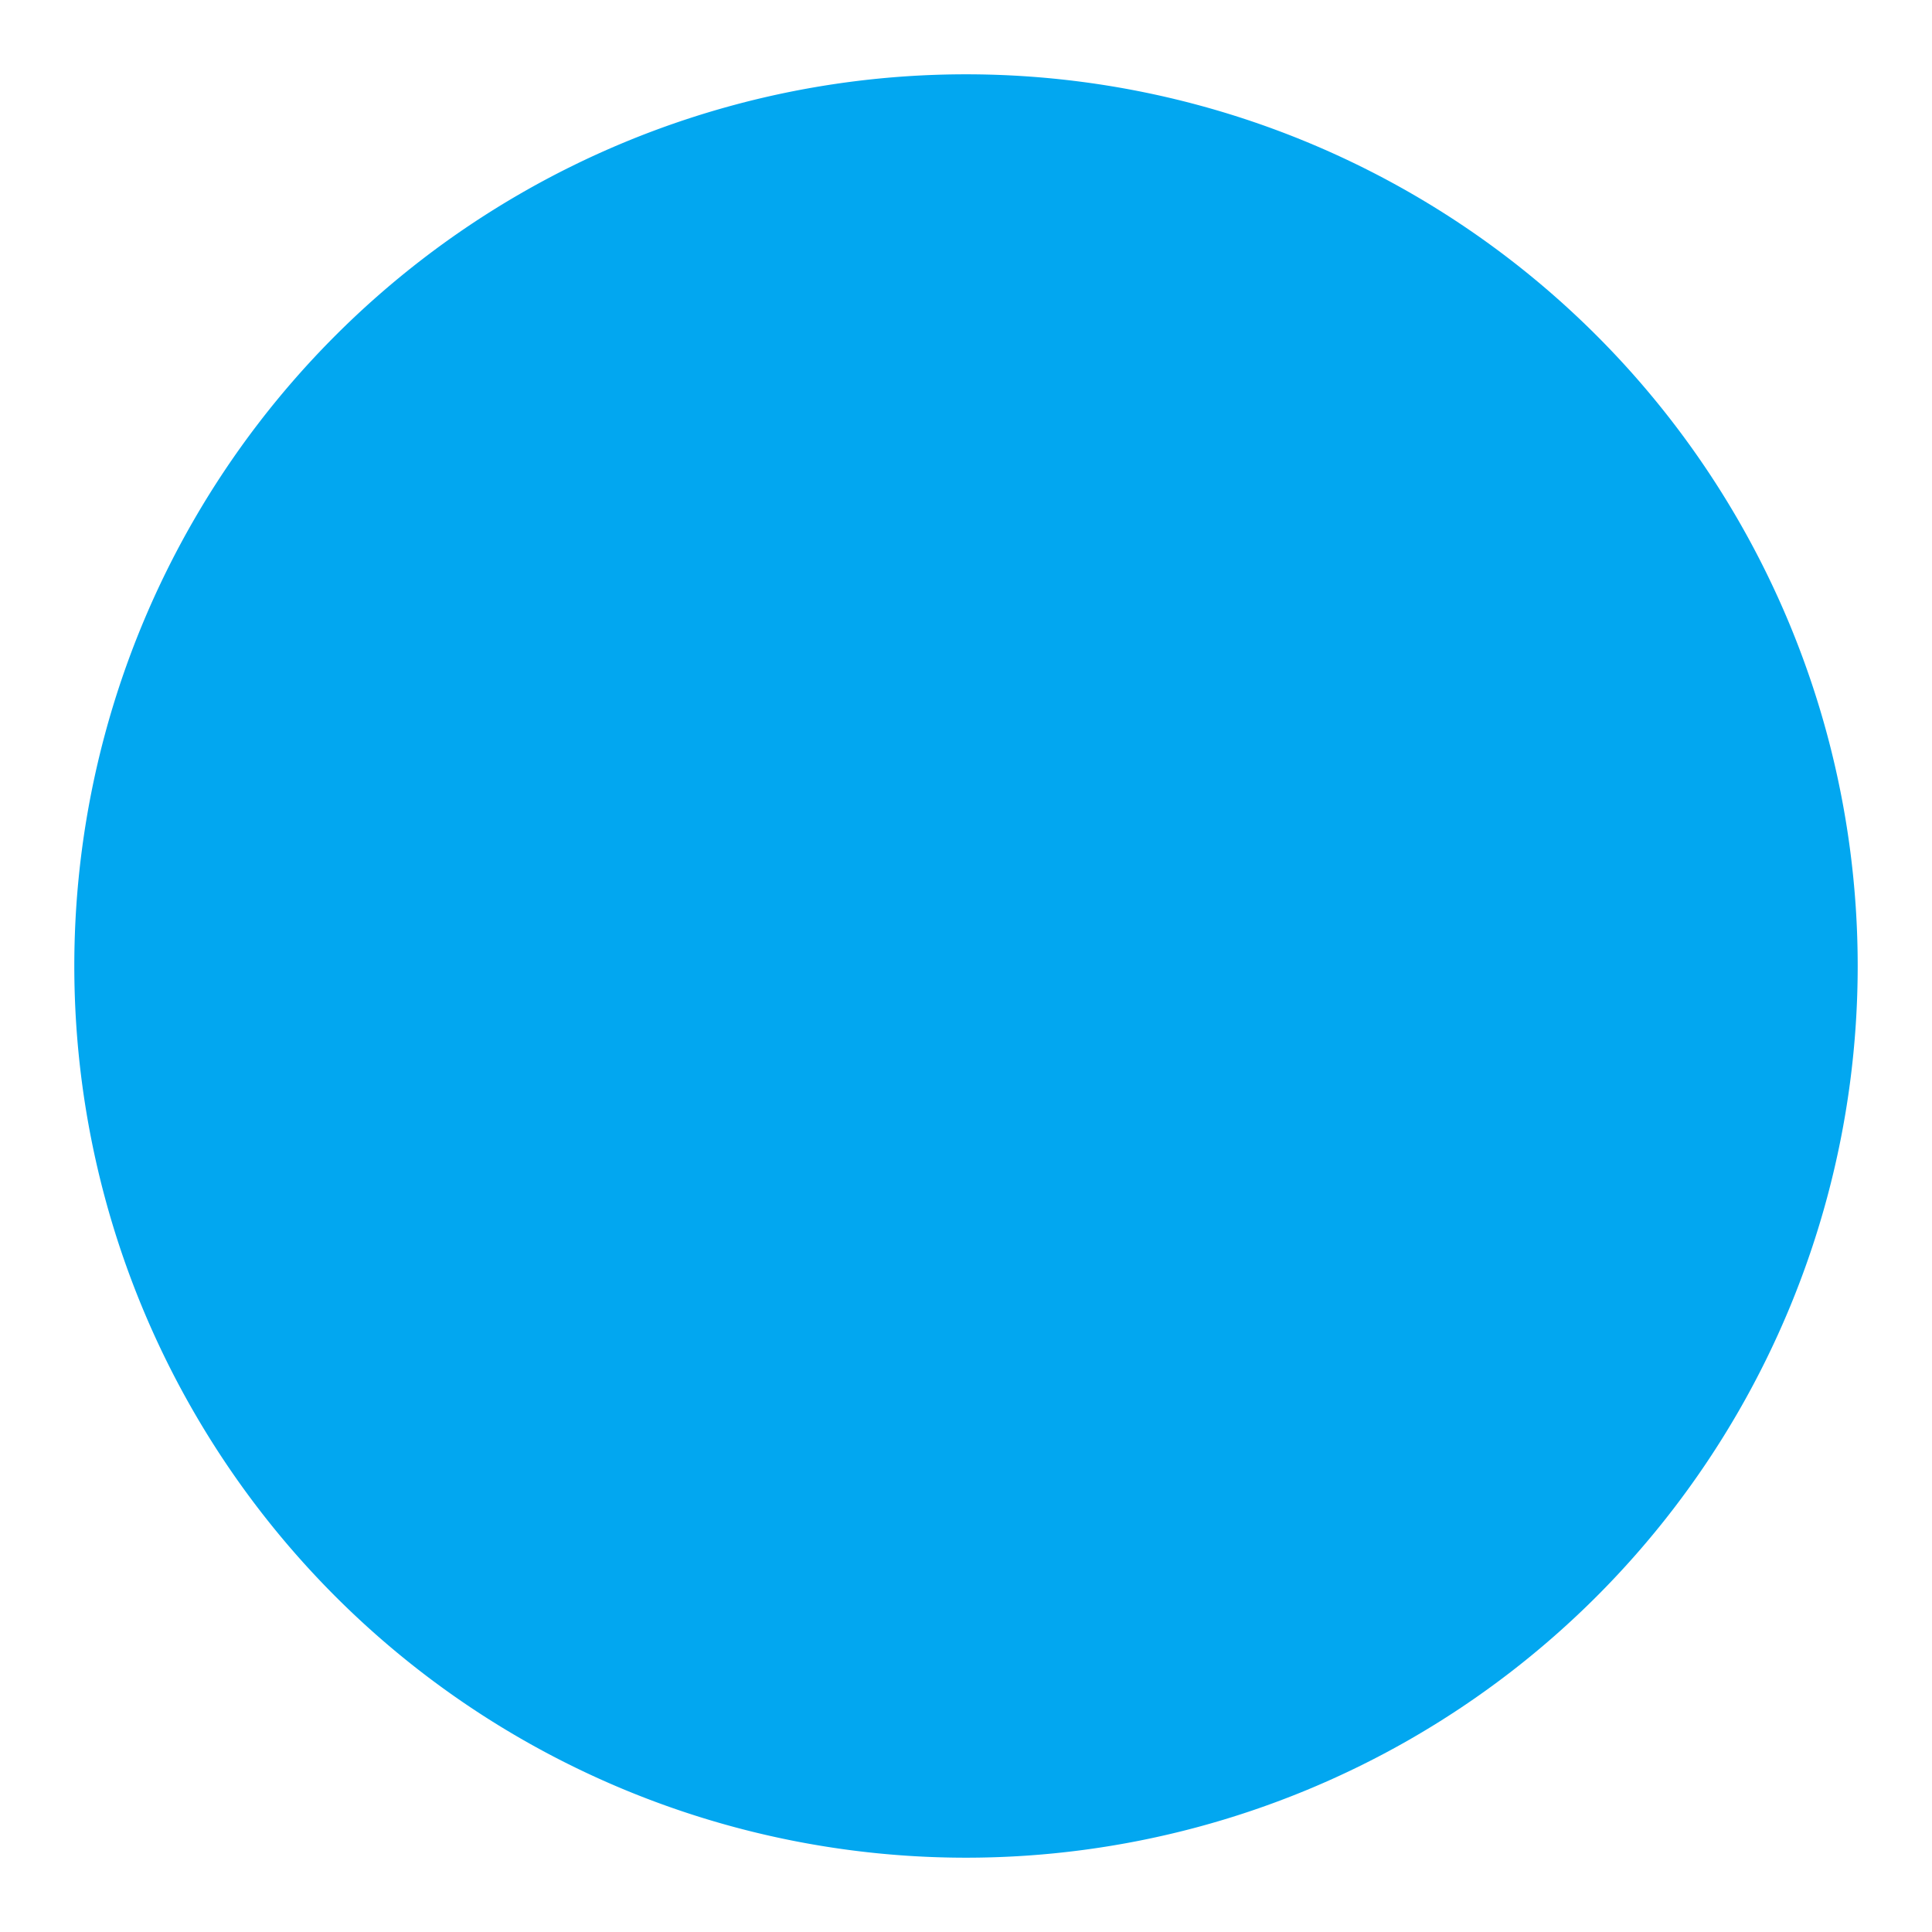 ﻿<?xml version="1.0" encoding="utf-8"?>
<svg version="1.1" width="26px" height="26px" xmlns:xlink="http://www.w3.org/1999/xlink" xmlns="http://www.w3.org/2000/svg">
  <g transform="translate(-151 -284 )">
    <path d="M 152 297  A 12 12 0 0 1 164 285 A 12 12 0 0 1 176 297 A 12 12 0 0 1 164 309 A 12 12 0 0 1 152 297 Z " fill-rule="nonzero" fill="#02a7f0" stroke="none" />
  </g>
</svg>